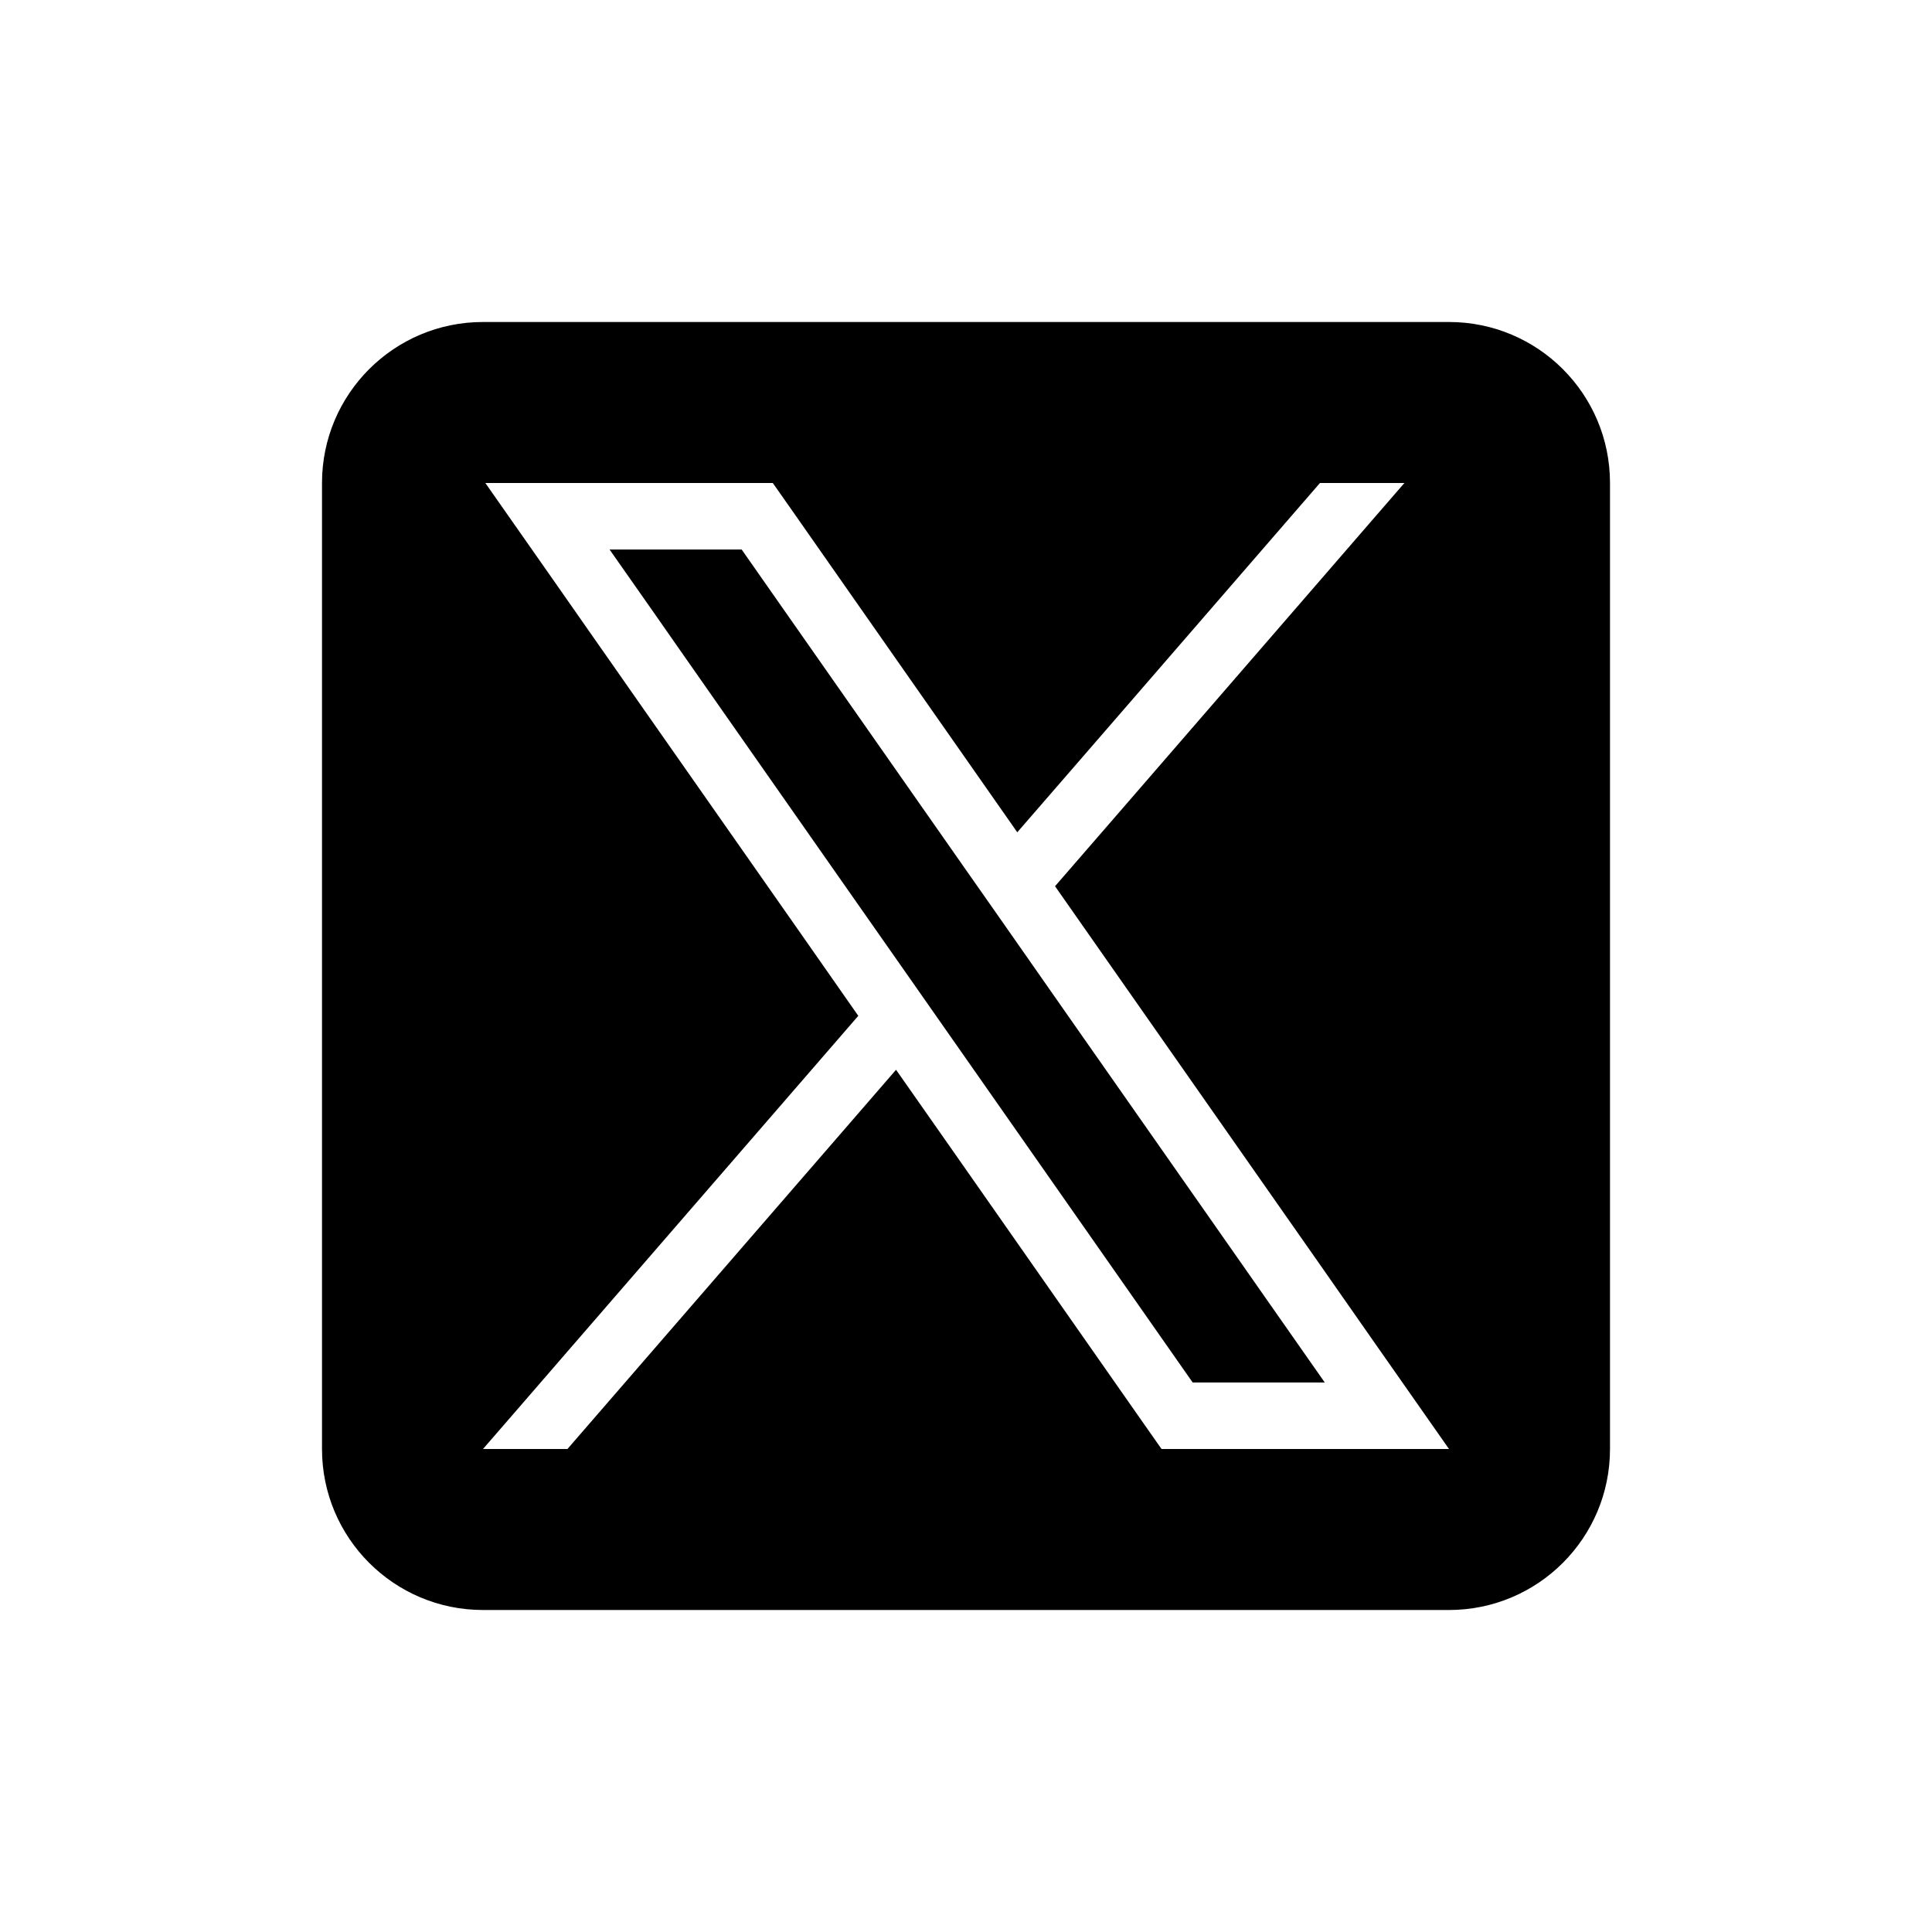 <svg width="24" height="24" viewBox="0 0 24 24" fill="none" xmlns="http://www.w3.org/2000/svg">
<path fill-rule="evenodd" clip-rule="evenodd" d="M6 4C4.895 4 4 4.895 4 6V18C4 19.105 4.895 20 6 20H18C19.105 20 20 19.105 20 18V6C20 4.895 19.105 4 18 4H6ZM9.861 6.372L11.455 8.65L11.924 9.32L12.637 10.339L13.454 9.397L13.988 8.781L16.397 6H17.446L16.996 6.519L16.397 7.211L13.923 10.067L13.237 10.858L13.106 11.009L13.82 12.029L16.022 15.174L16.457 15.795L16.6 16L17.104 16.721L18 18H16.457H15.559H15.277H14.816H14.594H14.429L14.168 17.628L12.314 14.978L11.845 14.308L11.131 13.289L10.315 14.231L9.781 14.847L7.049 18H6L6.45 17.481L7.049 16.789L9.846 13.561L10.532 12.769L10.662 12.619L9.949 11.599L8.007 8.826L7.572 8.204L7.429 8L6.925 7.279L6.029 6H7.572H8.471H8.752H9.213H9.436H9.6L9.861 6.372ZM9.213 6.826L9.6 7.379L11.39 9.936L11.99 10.793L12.459 11.462L13.286 12.645L15.057 15.174L15.635 16L15.917 16.403L16.457 17.174H15.609H14.98H14.816L14.429 16.621L12.379 13.692L11.779 12.835L11.31 12.165L10.482 10.983L8.972 8.826L8.394 8L8.112 7.596L7.572 6.826H8.42H9.049H9.213Z" fill="black"/>
</svg>
